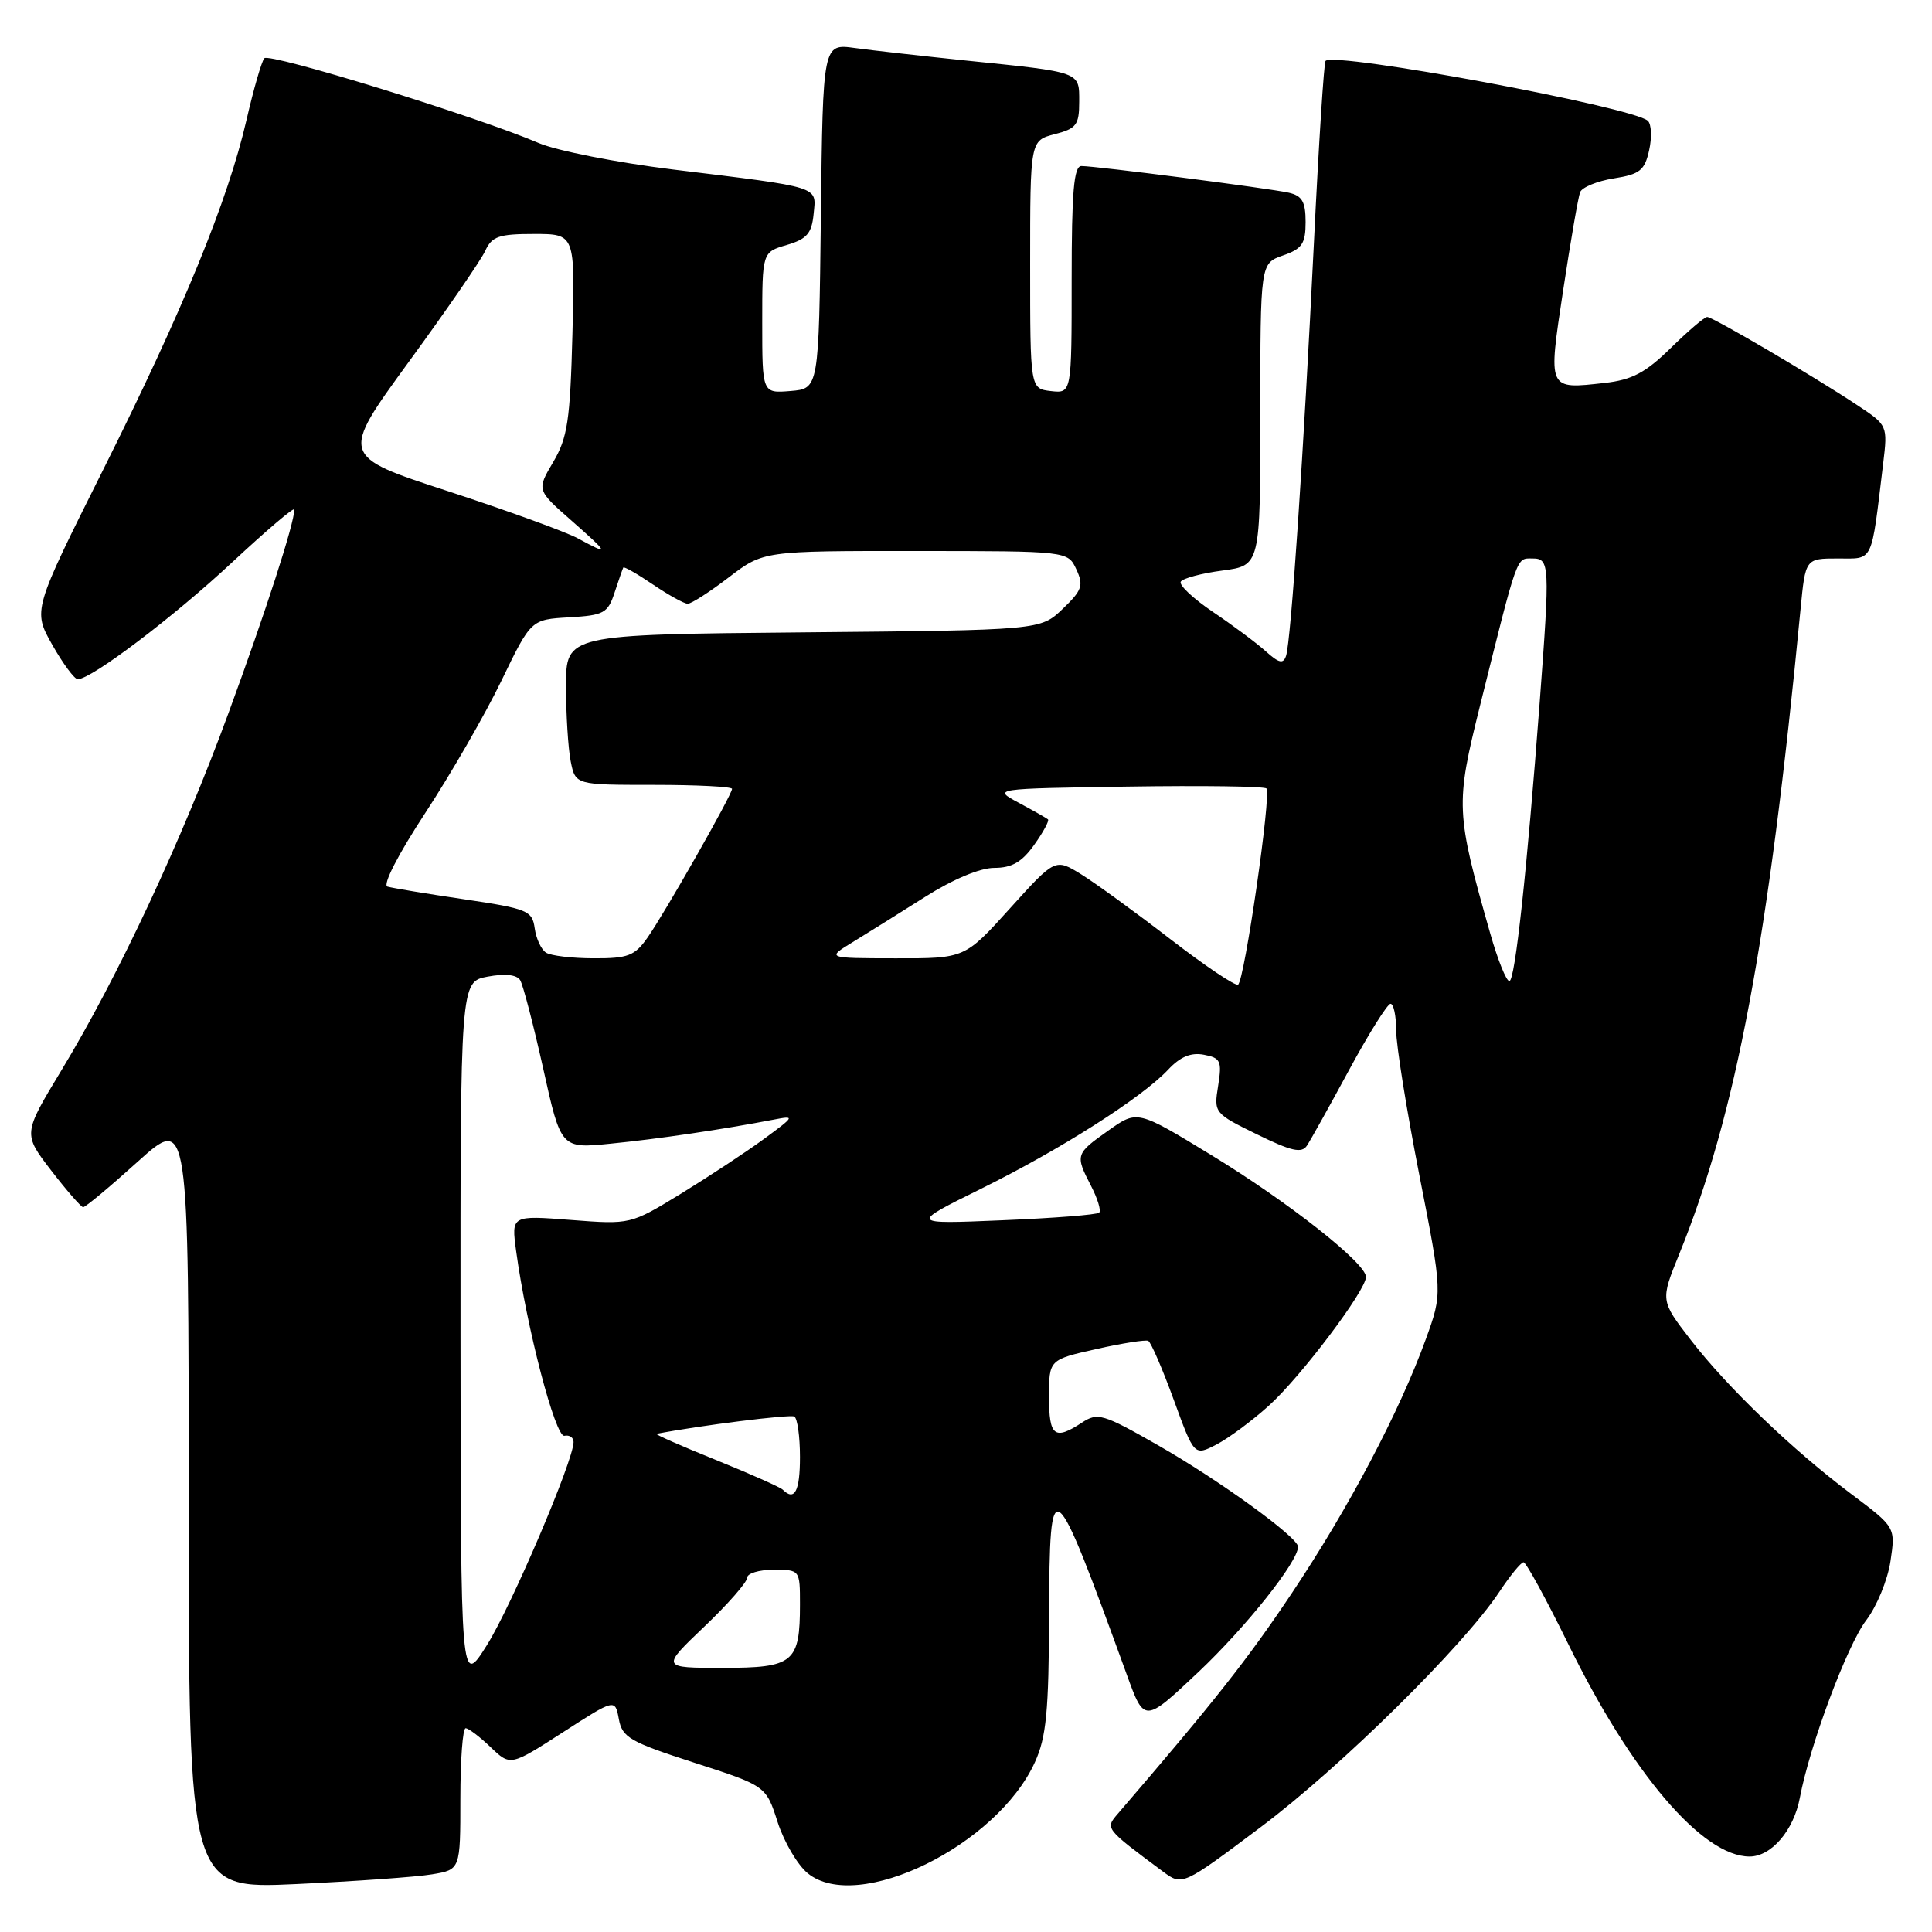 <?xml version="1.0" encoding="UTF-8" standalone="no"?>
<!DOCTYPE svg PUBLIC "-//W3C//DTD SVG 1.1//EN" "http://www.w3.org/Graphics/SVG/1.1/DTD/svg11.dtd" >
<svg xmlns="http://www.w3.org/2000/svg" xmlns:xlink="http://www.w3.org/1999/xlink" version="1.1" viewBox="0 0 256 256">
 <g >
 <path fill="currentColor"
d=" M 57.25 248.36 C 61.00 247.74 61.00 247.74 61.00 238.37 C 61.00 233.22 61.31 229.00 61.70 229.00 C 62.08 229.00 63.57 230.13 65.01 231.51 C 67.63 234.02 67.63 234.02 74.57 229.55 C 81.50 225.08 81.50 225.08 82.00 227.79 C 82.45 230.23 83.46 230.81 92.00 233.57 C 101.50 236.64 101.50 236.64 103.04 241.44 C 103.89 244.08 105.69 247.14 107.04 248.23 C 113.65 253.59 132.10 244.56 137.13 233.50 C 138.64 230.20 138.97 226.78 139.01 214.00 C 139.08 194.45 139.43 194.72 149.31 221.91 C 151.63 228.31 151.63 228.31 158.78 221.57 C 165.10 215.60 172.00 206.93 172.00 204.95 C 172.00 203.70 161.48 196.08 153.42 191.49 C 146.13 187.33 145.45 187.13 143.34 188.52 C 139.72 190.89 139.00 190.32 139.00 185.09 C 139.00 180.17 139.00 180.17 145.25 178.76 C 148.69 177.99 151.79 177.50 152.15 177.67 C 152.50 177.85 154.02 181.35 155.52 185.46 C 158.24 192.93 158.24 192.93 161.18 191.41 C 162.80 190.57 165.93 188.25 168.15 186.24 C 172.38 182.42 181.00 170.99 181.00 169.20 C 181.00 167.38 170.72 159.28 160.53 153.07 C 150.71 147.08 150.71 147.08 146.88 149.79 C 142.49 152.89 142.45 153.03 144.57 157.14 C 145.44 158.82 145.92 160.41 145.65 160.68 C 145.38 160.96 139.61 161.41 132.83 161.69 C 120.50 162.21 120.50 162.21 129.99 157.52 C 140.53 152.31 151.29 145.46 154.79 141.73 C 156.39 140.02 157.81 139.43 159.53 139.76 C 161.74 140.18 161.93 140.59 161.41 143.87 C 160.83 147.46 160.89 147.53 166.56 150.31 C 171.11 152.54 172.48 152.85 173.17 151.81 C 173.65 151.09 176.17 146.57 178.77 141.76 C 181.37 136.95 183.84 133.02 184.25 133.01 C 184.66 133.00 185.00 134.59 185.00 136.53 C 185.00 138.47 186.38 147.09 188.07 155.70 C 191.14 171.35 191.14 171.35 188.94 177.42 C 185.45 187.06 178.71 199.83 171.17 211.11 C 165.28 219.92 160.92 225.44 148.12 240.33 C 146.43 242.30 146.39 242.26 154.08 247.98 C 156.67 249.90 156.67 249.90 167.11 242.06 C 177.68 234.12 193.91 218.11 198.67 210.93 C 200.10 208.77 201.54 207.01 201.88 207.01 C 202.22 207.02 204.86 211.86 207.76 217.76 C 216.17 234.96 225.59 246.00 231.83 246.00 C 234.71 246.00 237.68 242.54 238.49 238.22 C 239.79 231.30 244.75 218.02 247.28 214.70 C 248.68 212.87 250.13 209.34 250.50 206.87 C 251.17 202.37 251.17 202.37 245.34 197.99 C 237.49 192.10 228.90 183.85 224.02 177.53 C 220.01 172.33 220.01 172.33 222.50 166.19 C 230.04 147.63 234.33 124.85 238.58 80.75 C 239.23 74.00 239.23 74.00 243.53 74.00 C 248.31 74.00 247.91 74.84 249.53 61.43 C 250.14 56.36 250.13 56.35 246.03 53.64 C 240.17 49.76 226.95 42.00 226.21 42.00 C 225.86 42.00 223.69 43.85 221.39 46.11 C 218.05 49.38 216.27 50.33 212.64 50.74 C 205.03 51.59 205.11 51.77 207.13 38.43 C 208.11 31.96 209.12 26.13 209.37 25.47 C 209.62 24.82 211.63 23.99 213.83 23.64 C 217.30 23.09 217.93 22.58 218.52 19.90 C 218.90 18.20 218.82 16.45 218.35 16.01 C 216.38 14.18 176.77 6.81 175.64 8.07 C 175.43 8.31 174.74 19.07 174.11 32.00 C 172.74 60.00 171.06 84.96 170.41 86.90 C 170.04 88.01 169.48 87.88 167.72 86.30 C 166.50 85.20 163.35 82.85 160.73 81.09 C 158.11 79.32 156.18 77.51 156.46 77.07 C 156.73 76.63 159.22 75.96 161.98 75.60 C 167.00 74.93 167.00 74.93 167.00 54.91 C 167.00 34.90 167.00 34.90 170.00 33.85 C 172.54 32.97 173.00 32.28 173.00 29.42 C 173.00 26.73 172.54 25.93 170.75 25.53 C 168.16 24.95 145.23 22.00 143.29 22.00 C 142.29 22.00 142.00 25.42 142.00 37.07 C 142.00 52.13 142.00 52.13 139.25 51.82 C 136.50 51.50 136.50 51.50 136.50 35.06 C 136.50 18.63 136.50 18.63 139.75 17.78 C 142.63 17.04 143.00 16.55 143.00 13.49 C 143.00 9.46 143.37 9.59 128.00 8.02 C 122.22 7.42 115.60 6.68 113.27 6.36 C 109.04 5.78 109.04 5.78 108.77 28.64 C 108.50 51.50 108.50 51.50 104.75 51.81 C 101.00 52.12 101.00 52.12 101.00 42.77 C 101.00 33.41 101.00 33.41 104.25 32.46 C 106.92 31.67 107.56 30.93 107.81 28.34 C 108.17 24.63 108.99 24.88 89.10 22.45 C 81.74 21.54 73.77 19.97 71.40 18.96 C 63.23 15.45 35.66 6.94 35.02 7.72 C 34.66 8.15 33.60 11.81 32.67 15.86 C 30.20 26.58 24.27 41.05 13.69 62.20 C 4.35 80.87 4.35 80.87 6.92 85.43 C 8.34 87.94 9.86 89.99 10.30 90.00 C 12.10 90.00 22.99 81.76 30.75 74.52 C 35.29 70.29 39.00 67.13 39.00 67.51 C 39.00 69.33 35.24 80.97 30.27 94.50 C 24.07 111.41 15.63 129.46 8.11 141.87 C 3.05 150.24 3.05 150.24 6.77 155.08 C 8.82 157.74 10.73 159.93 11.01 159.96 C 11.30 159.98 14.56 157.26 18.26 153.92 C 25.00 147.84 25.00 147.84 25.00 199.08 C 25.00 250.31 25.00 250.31 39.25 249.65 C 47.09 249.28 55.19 248.71 57.25 248.36 Z  M 61.02 176.80 C 61.00 130.09 61.00 130.09 64.61 129.41 C 66.92 128.98 68.47 129.15 68.92 129.87 C 69.31 130.50 70.68 135.78 71.98 141.60 C 74.33 152.20 74.33 152.20 80.91 151.54 C 87.12 150.93 95.74 149.66 102.50 148.36 C 105.39 147.80 105.34 147.90 101.21 150.93 C 98.85 152.66 93.91 155.91 90.23 158.17 C 83.54 162.26 83.54 162.26 75.64 161.65 C 67.75 161.04 67.75 161.04 68.39 165.77 C 69.77 175.89 73.59 190.50 74.79 190.25 C 75.46 190.11 76.00 190.48 76.00 191.08 C 76.00 193.51 67.73 212.89 64.51 218.00 C 61.05 223.50 61.05 223.50 61.02 176.80 Z  M 93.30 215.56 C 96.43 212.58 99.00 209.65 99.00 209.06 C 99.00 208.48 100.58 208.00 102.50 208.00 C 105.99 208.00 106.00 208.01 106.00 212.57 C 106.00 220.32 105.17 221.00 95.76 221.00 C 87.60 221.00 87.60 221.00 93.30 215.56 Z  M 103.72 197.39 C 103.39 197.06 99.38 195.28 94.81 193.43 C 90.24 191.59 86.72 190.04 87.00 189.99 C 92.70 188.89 104.69 187.38 105.25 187.70 C 105.66 187.93 106.00 190.34 106.00 193.06 C 106.00 197.60 105.29 198.95 103.72 197.39 Z  M 155.05 124.42 C 150.46 120.88 145.15 117.02 143.26 115.85 C 139.82 113.73 139.82 113.73 133.83 120.36 C 127.84 127.00 127.84 127.00 118.67 126.98 C 109.50 126.97 109.50 126.97 113.00 124.83 C 114.92 123.66 119.23 120.96 122.57 118.85 C 126.26 116.51 129.86 115.00 131.75 115.00 C 134.08 115.00 135.41 114.23 137.04 111.94 C 138.24 110.26 139.06 108.74 138.86 108.57 C 138.66 108.40 136.93 107.41 135.00 106.38 C 131.50 104.50 131.50 104.50 149.39 104.23 C 159.23 104.08 167.52 104.19 167.81 104.48 C 168.49 105.15 164.90 129.94 164.05 130.47 C 163.70 130.69 159.65 127.97 155.05 124.42 Z  M 197.48 123.75 C 192.88 107.60 192.84 106.64 196.11 93.50 C 201.16 73.25 200.90 74.00 203.04 74.00 C 205.35 74.00 205.39 74.70 204.02 93.00 C 202.33 115.40 200.75 130.00 200.00 130.00 C 199.59 130.00 198.46 127.19 197.48 123.75 Z  M 72.35 126.23 C 71.72 125.83 71.04 124.38 70.85 123.00 C 70.52 120.66 69.91 120.41 61.50 119.16 C 56.55 118.43 51.98 117.67 51.34 117.48 C 50.66 117.28 52.76 113.20 56.34 107.74 C 59.73 102.57 64.27 94.69 66.43 90.22 C 70.36 82.09 70.36 82.09 75.41 81.80 C 80.03 81.53 80.54 81.25 81.44 78.50 C 81.98 76.85 82.50 75.37 82.59 75.20 C 82.69 75.04 84.46 76.05 86.52 77.45 C 88.59 78.85 90.66 80.00 91.13 80.00 C 91.60 80.00 94.05 78.43 96.57 76.50 C 101.15 73.00 101.15 73.00 121.33 73.01 C 141.50 73.02 141.50 73.02 142.62 75.44 C 143.61 77.57 143.39 78.21 140.81 80.68 C 137.87 83.50 137.87 83.50 106.44 83.79 C 75.00 84.08 75.00 84.08 75.00 90.92 C 75.00 94.67 75.28 99.16 75.62 100.88 C 76.25 104.00 76.25 104.00 86.62 104.00 C 92.33 104.00 97.00 104.24 97.00 104.53 C 97.00 105.30 88.09 120.98 85.79 124.25 C 84.11 126.65 83.21 127.00 78.68 126.98 C 75.83 126.98 72.98 126.64 72.35 126.23 Z  M 76.56 71.33 C 74.95 70.46 67.20 67.65 59.35 65.08 C 45.07 60.43 45.07 60.43 54.16 47.96 C 59.16 41.11 63.72 34.49 64.29 33.25 C 65.17 31.32 66.09 31.00 70.76 31.00 C 76.20 31.00 76.20 31.00 75.85 44.25 C 75.55 55.72 75.20 58.00 73.31 61.21 C 71.11 64.93 71.11 64.93 75.70 68.96 C 80.76 73.42 80.84 73.65 76.56 71.33 Z "/>
</g>
</svg>